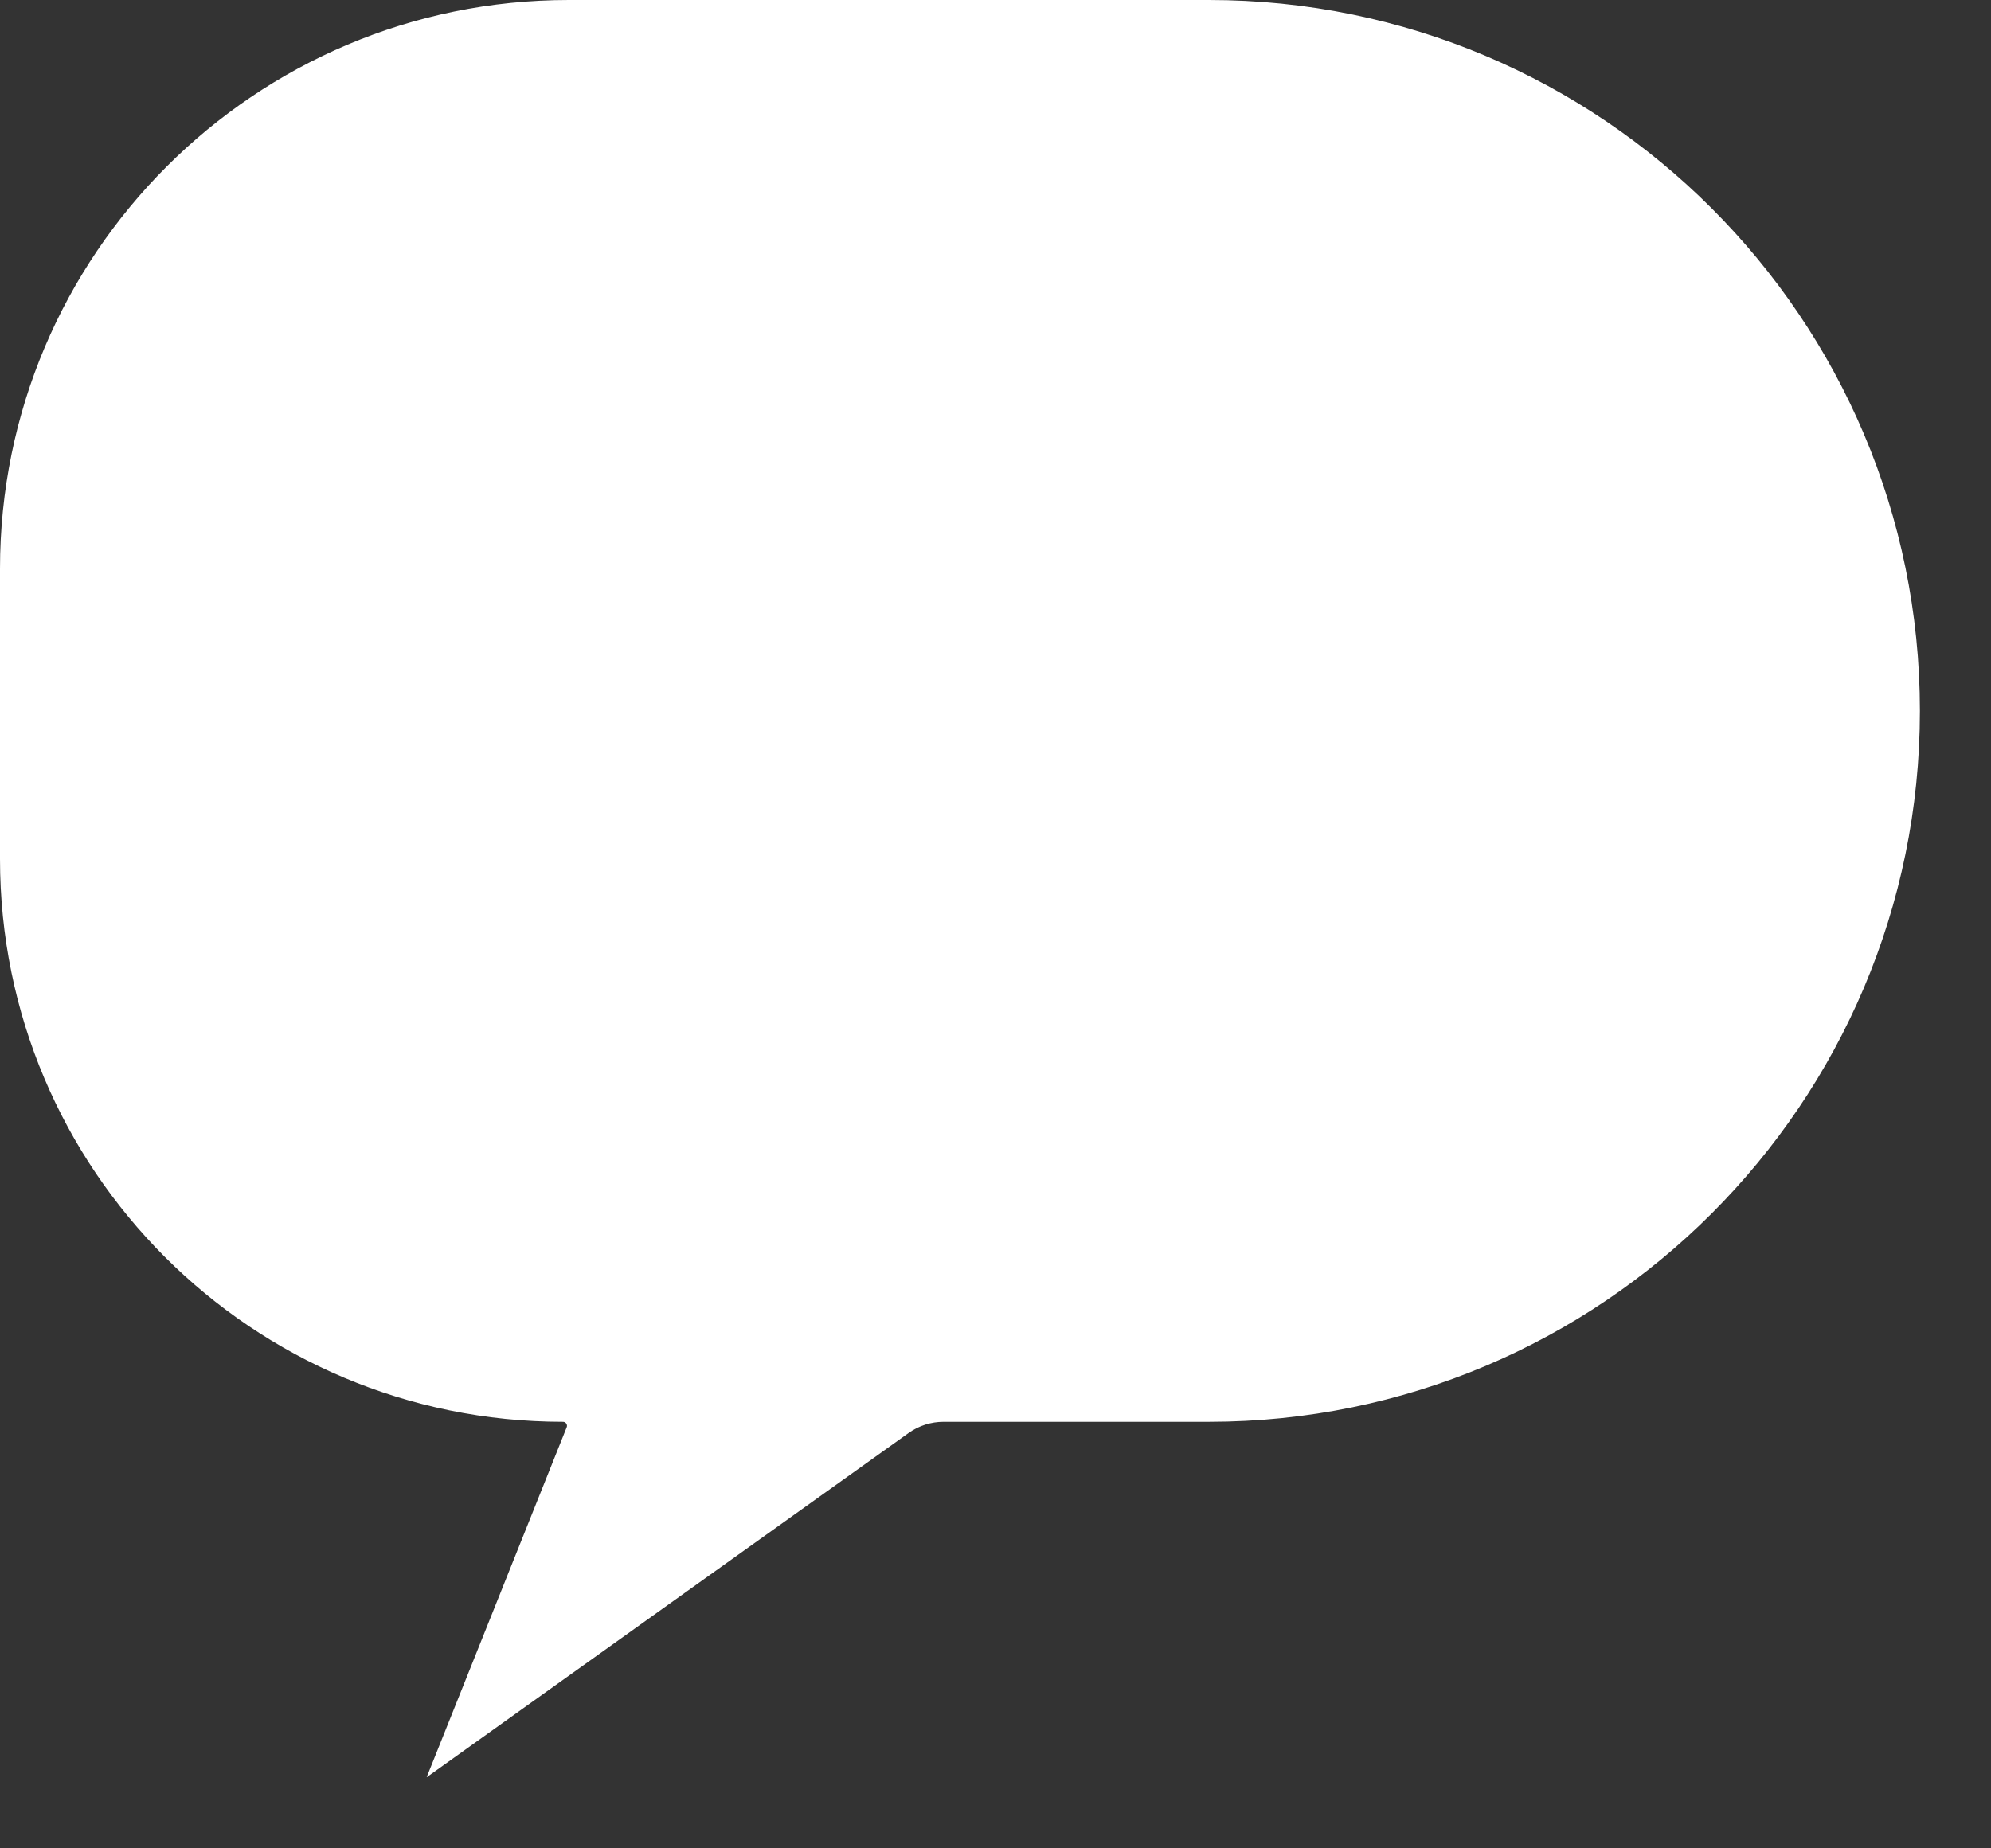 <svg width="14" height="13" viewBox="0 0 14 13" fill="none" xmlns="http://www.w3.org/2000/svg">
<rect x="0" y="0" width="14" height="13" fill="#333333" stroke="none"/>
<path d="M6.635 10H8.5C11.261 10 13.5 7.761 13.5 5C13.5 2.239 11.261 0 8.5 0H4C1.791 0 0 1.791 0 4V6.041C0 8.228 1.772 10 3.959 10C3.978 10 3.992 10.02 3.985 10.038L3 12.5L6.39 10.078C6.462 10.027 6.547 10 6.635 10Z" fill="white"/>
</svg>
